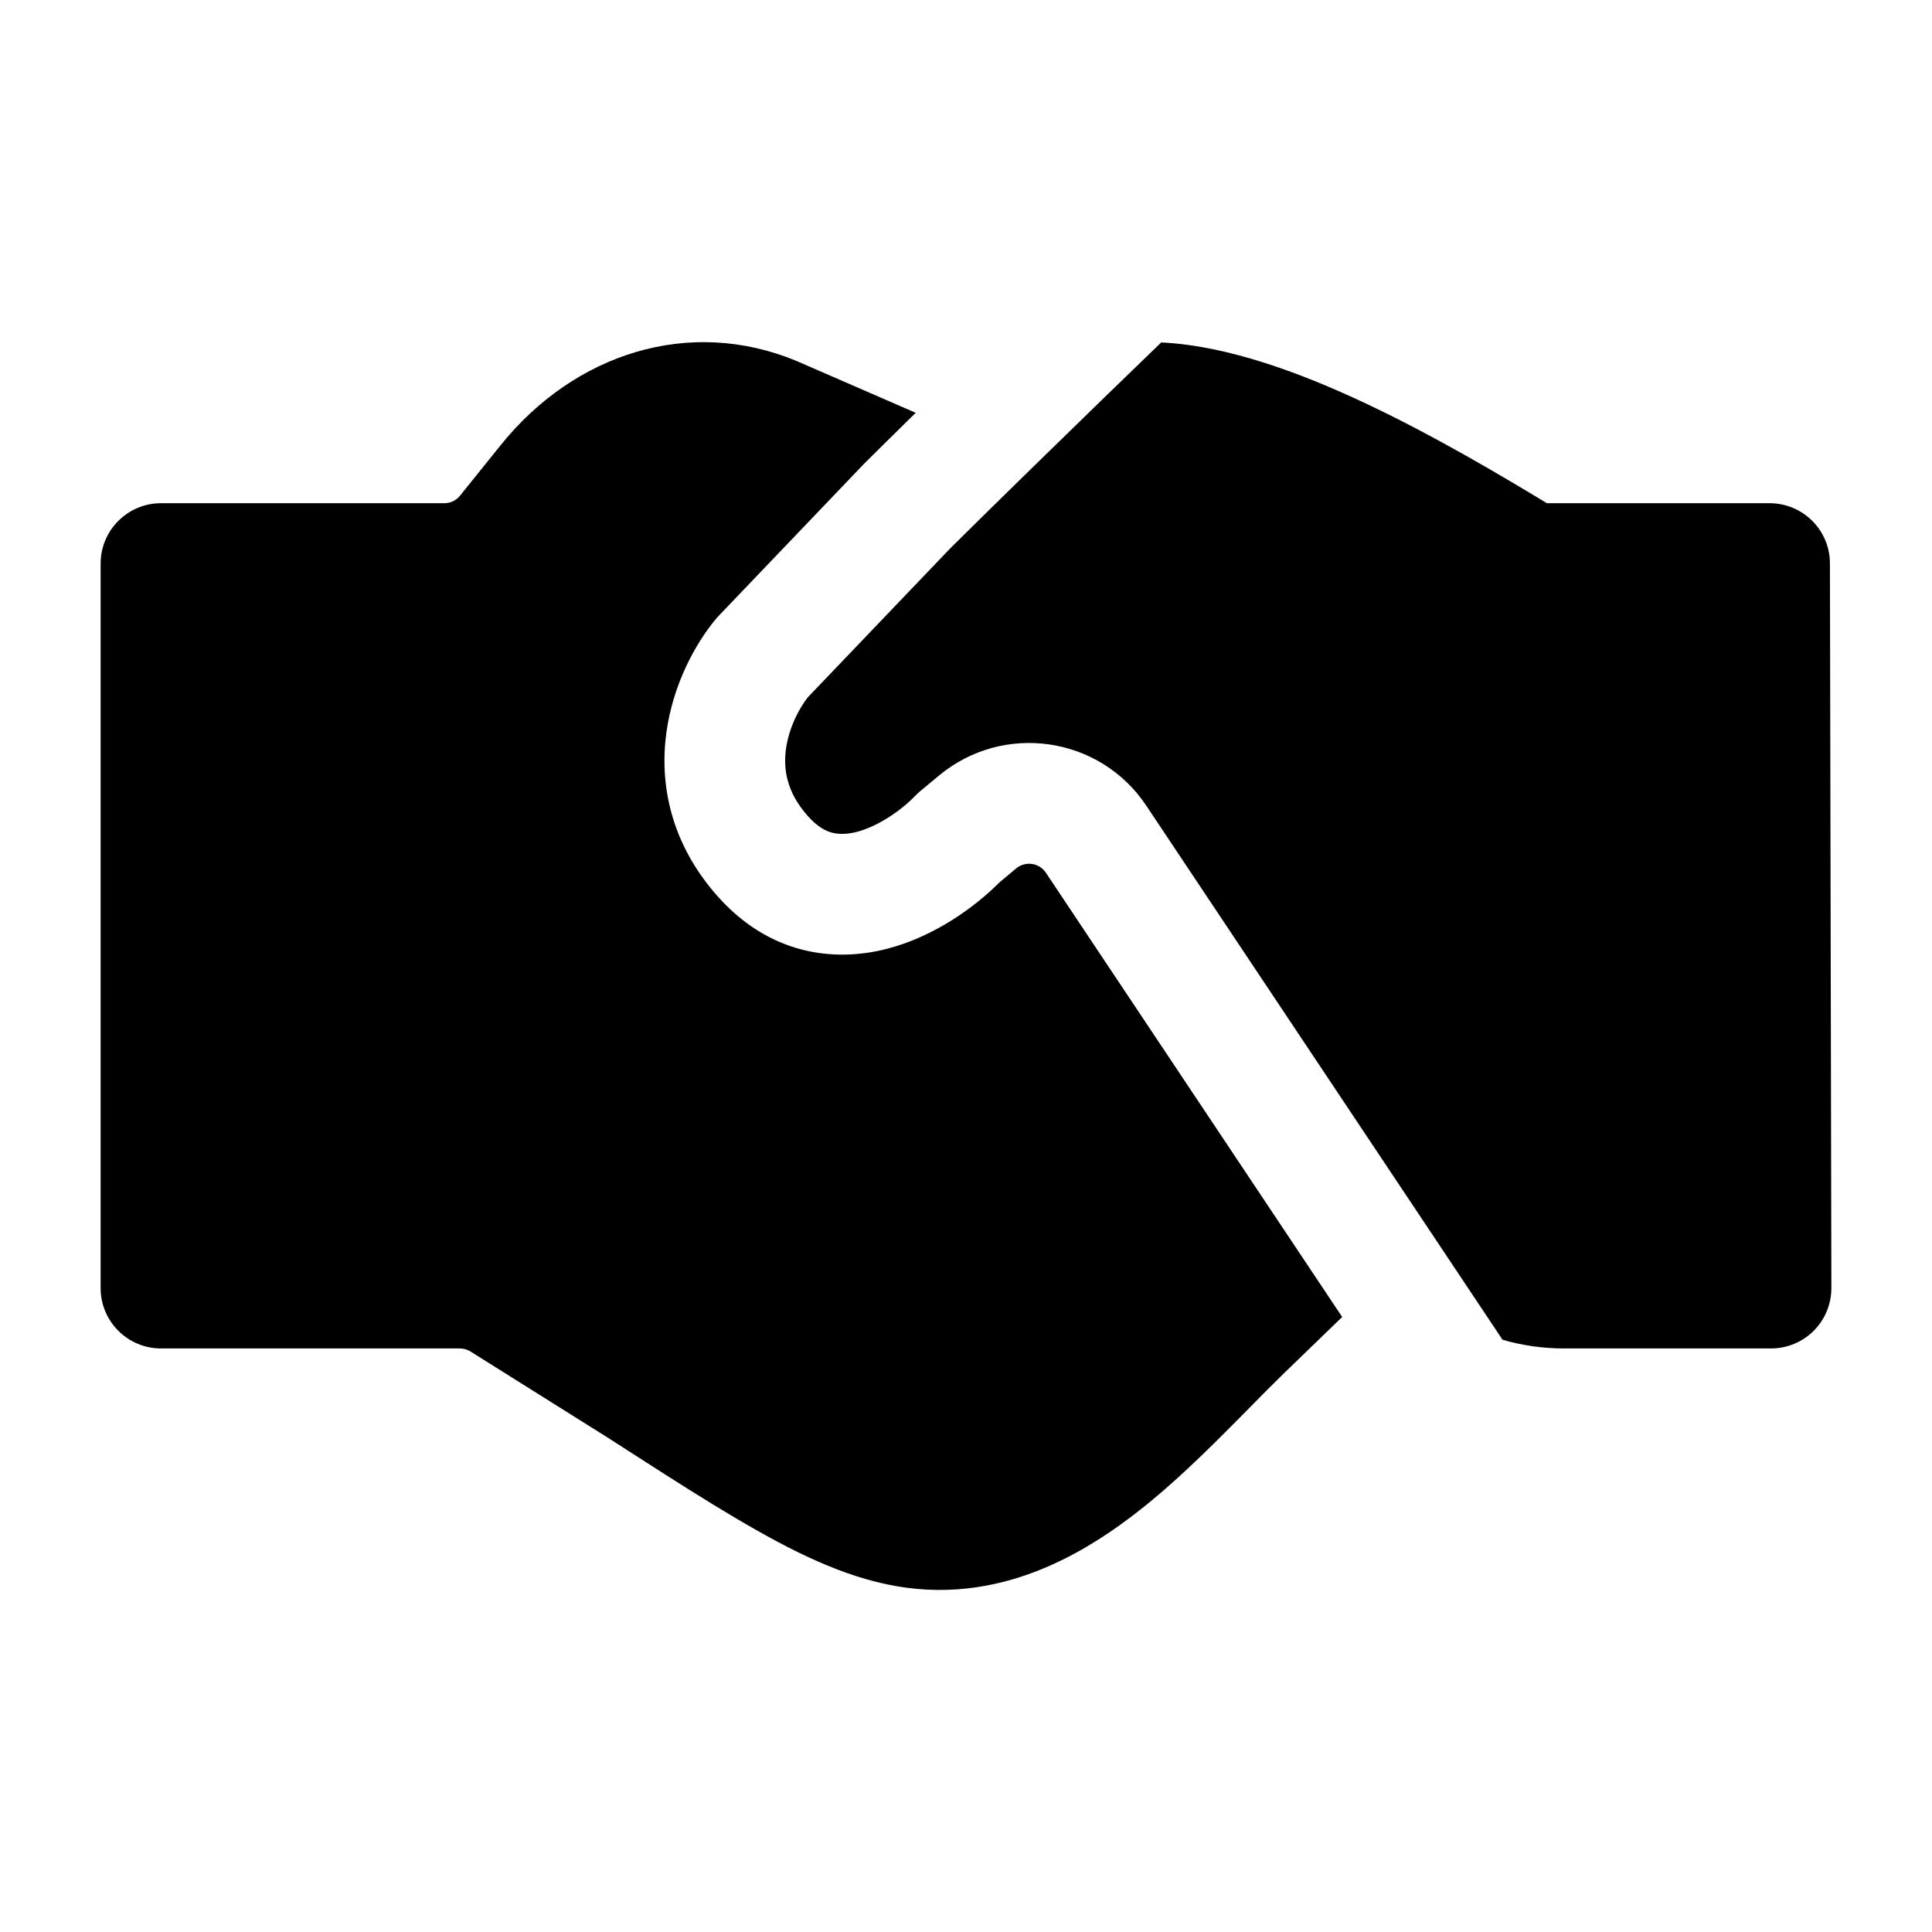 <svg width="24" height="24" viewBox="0 0 24 24" xmlns="http://www.w3.org/2000/svg">
    <path d="M11.375 5.128L9.906 4.489L9.894 4.484C8.561 3.93 7.132 4.393 6.218 5.532L5.715 6.157C5.668 6.217 5.596 6.251 5.52 6.251H2C1.586 6.251 1.25 6.587 1.25 7.001V16.001C1.25 16.415 1.586 16.751 2 16.751L5.712 16.751C5.759 16.751 5.805 16.764 5.845 16.789L7.577 17.876L7.612 17.899C8.523 18.486 9.262 18.962 9.902 19.277C10.568 19.604 11.199 19.793 11.895 19.743C12.853 19.674 13.651 19.179 14.288 18.655C14.724 18.297 15.151 17.863 15.517 17.493C15.669 17.338 15.811 17.194 15.938 17.071L16.673 16.36L12.992 10.841C12.91 10.718 12.739 10.693 12.624 10.787L12.417 10.96C12.121 11.257 11.624 11.627 11.028 11.784C10.353 11.961 9.552 11.854 8.911 11.13C8.325 10.468 8.19 9.73 8.279 9.094C8.363 8.489 8.646 7.985 8.897 7.684C8.908 7.671 8.919 7.659 8.931 7.647L10.728 5.767L10.742 5.753C10.936 5.56 11.152 5.348 11.375 5.128Z"/>
    <path d="M18.665 16.643C18.91 16.714 19.167 16.751 19.428 16.751H22C22.199 16.751 22.39 16.672 22.531 16.531C22.672 16.39 22.75 16.199 22.75 15.999L22.732 6.999C22.732 6.586 22.396 6.251 21.982 6.251H19.216C18.647 5.907 17.822 5.415 16.96 5.009C16.186 4.645 15.266 4.294 14.425 4.254C14.239 4.434 13.991 4.674 13.713 4.943C13.111 5.528 12.37 6.251 11.805 6.811L10.035 8.662C9.934 8.79 9.802 9.03 9.764 9.301C9.729 9.554 9.771 9.839 10.034 10.136C10.157 10.275 10.261 10.324 10.337 10.344C10.419 10.365 10.521 10.366 10.647 10.333C10.919 10.261 11.202 10.06 11.368 9.887C11.388 9.867 11.408 9.848 11.429 9.83L11.666 9.633C12.466 8.97 13.664 9.144 14.24 10.009L18.665 16.643Z"/>
</svg>
